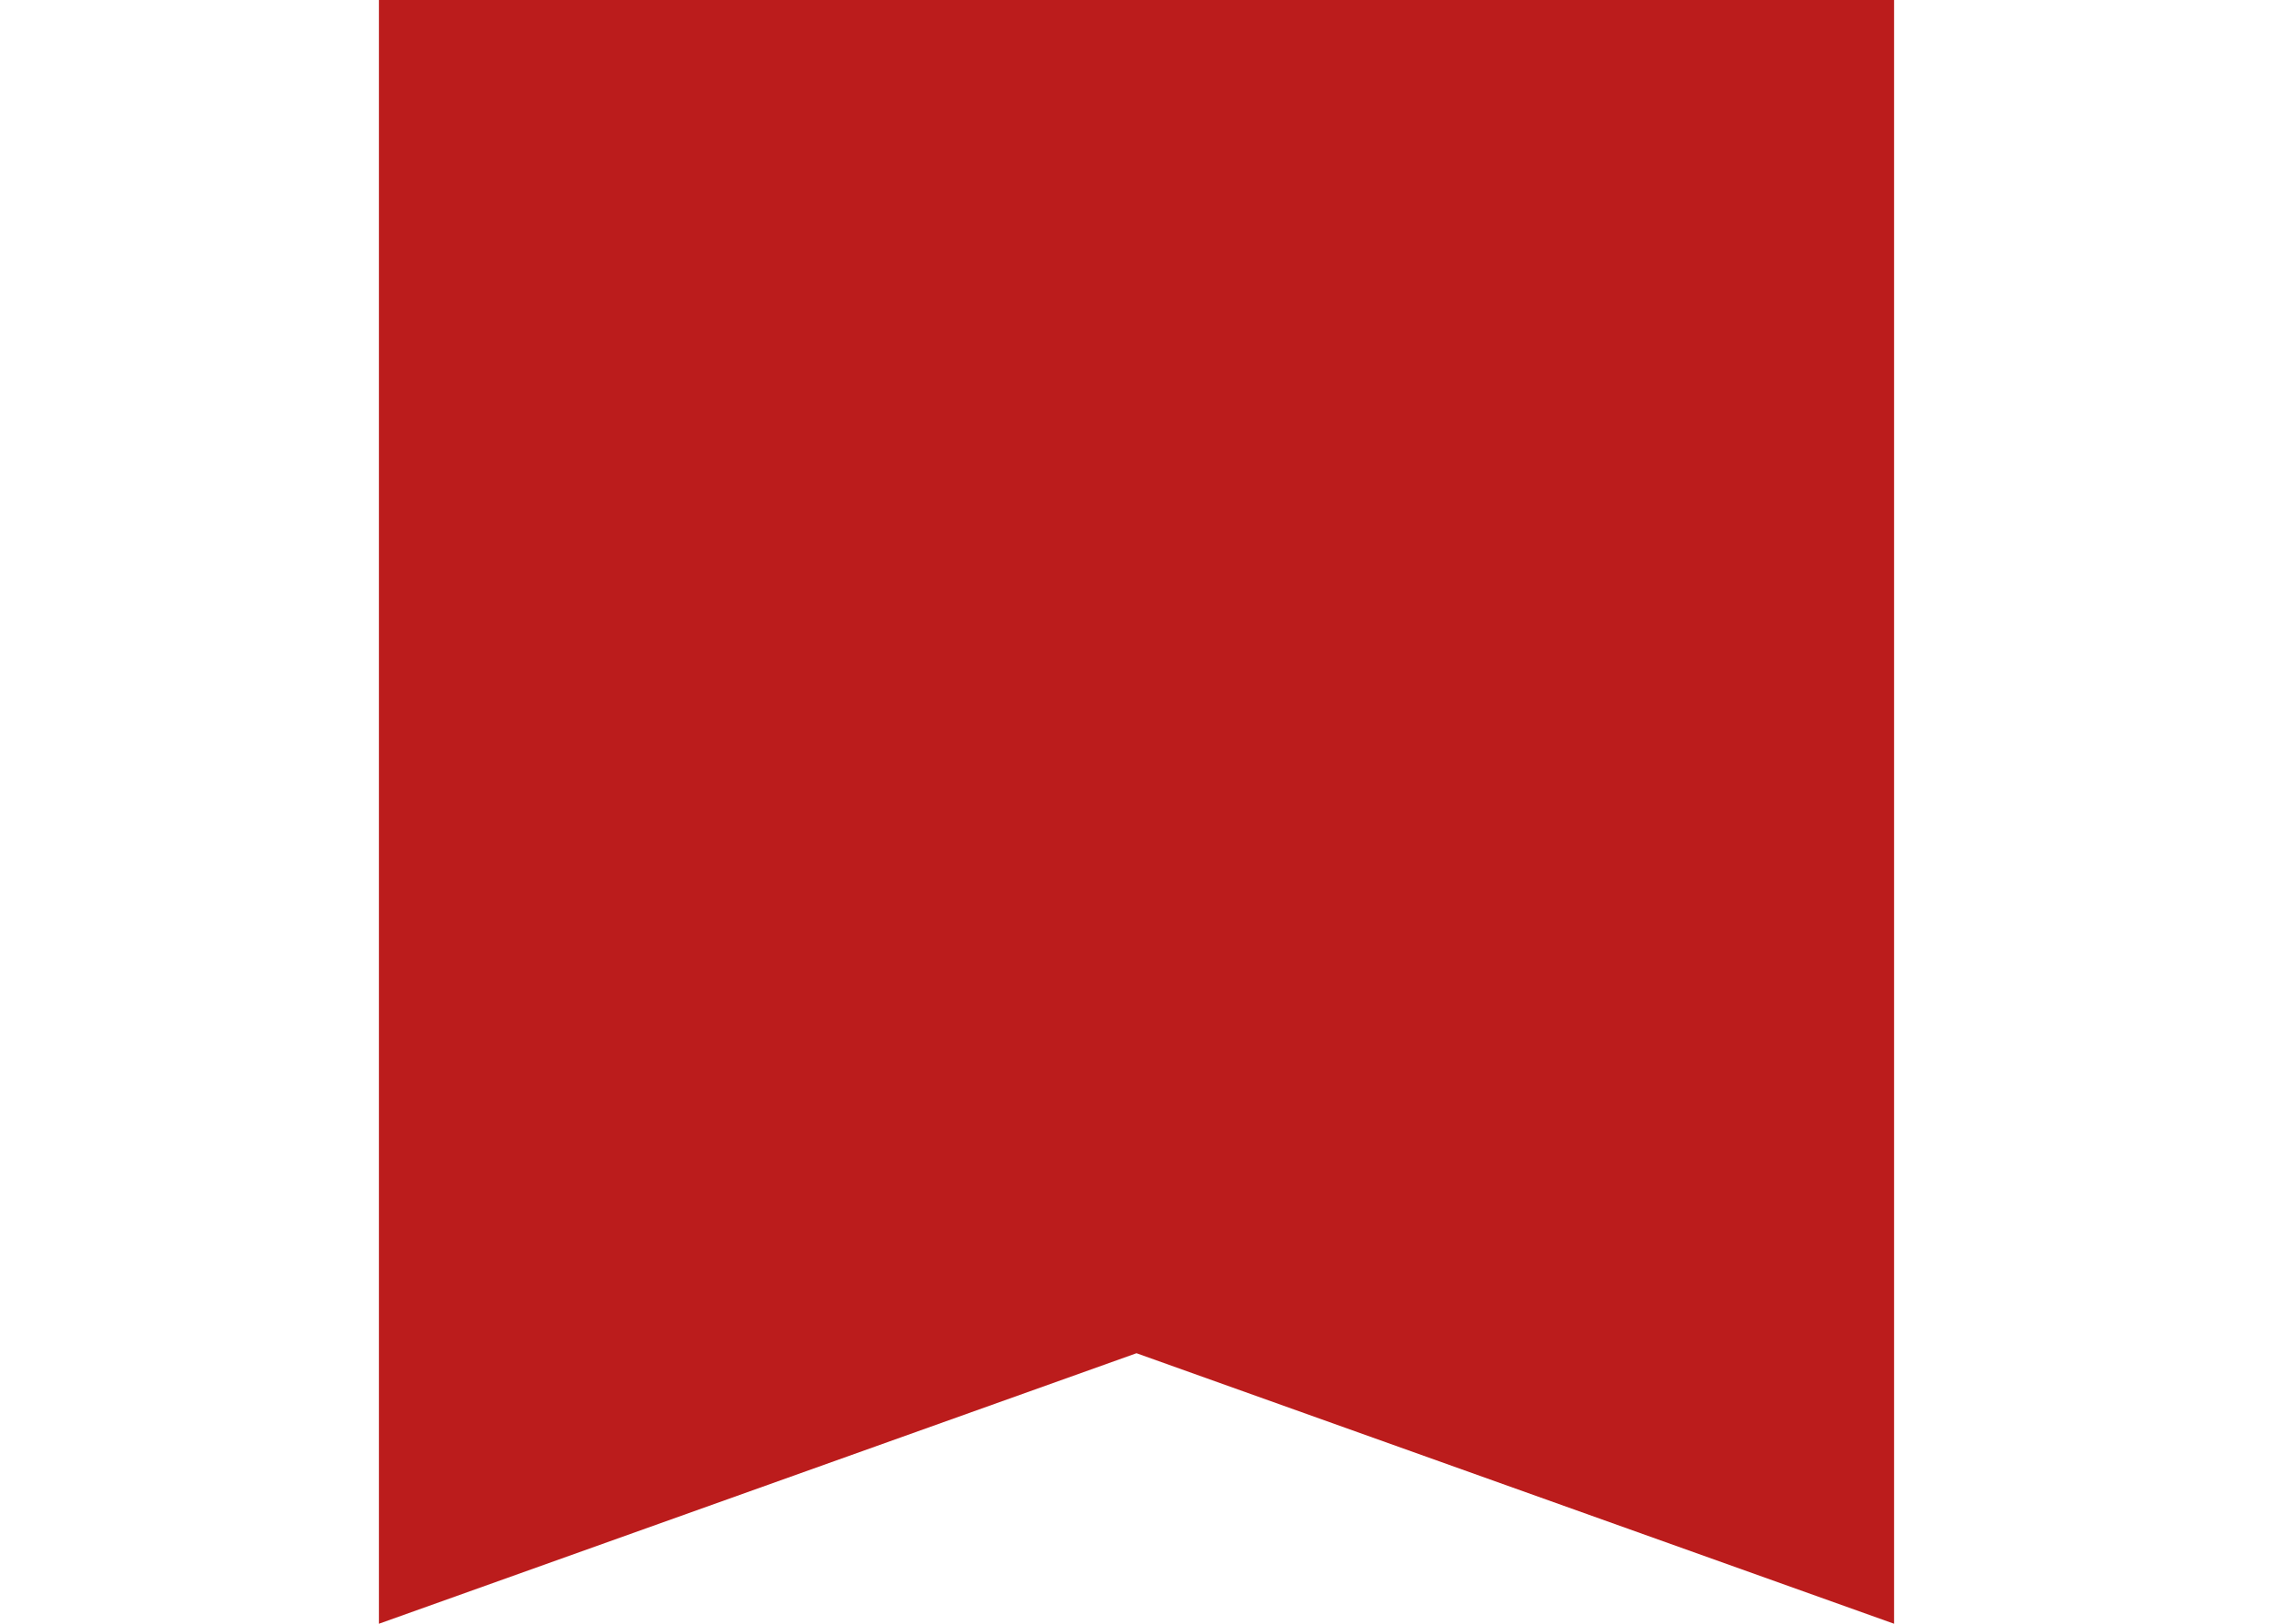 <svg width="7" height="5" viewBox="0 0 7 5" fill="none" xmlns="http://www.w3.org/2000/svg">
<path fill-rule="evenodd" clip-rule="evenodd" d="M3.5 4.167L5.833 5V0H1.167V5L3.5 4.167Z" fill="#BB1C1C"/>
</svg>
